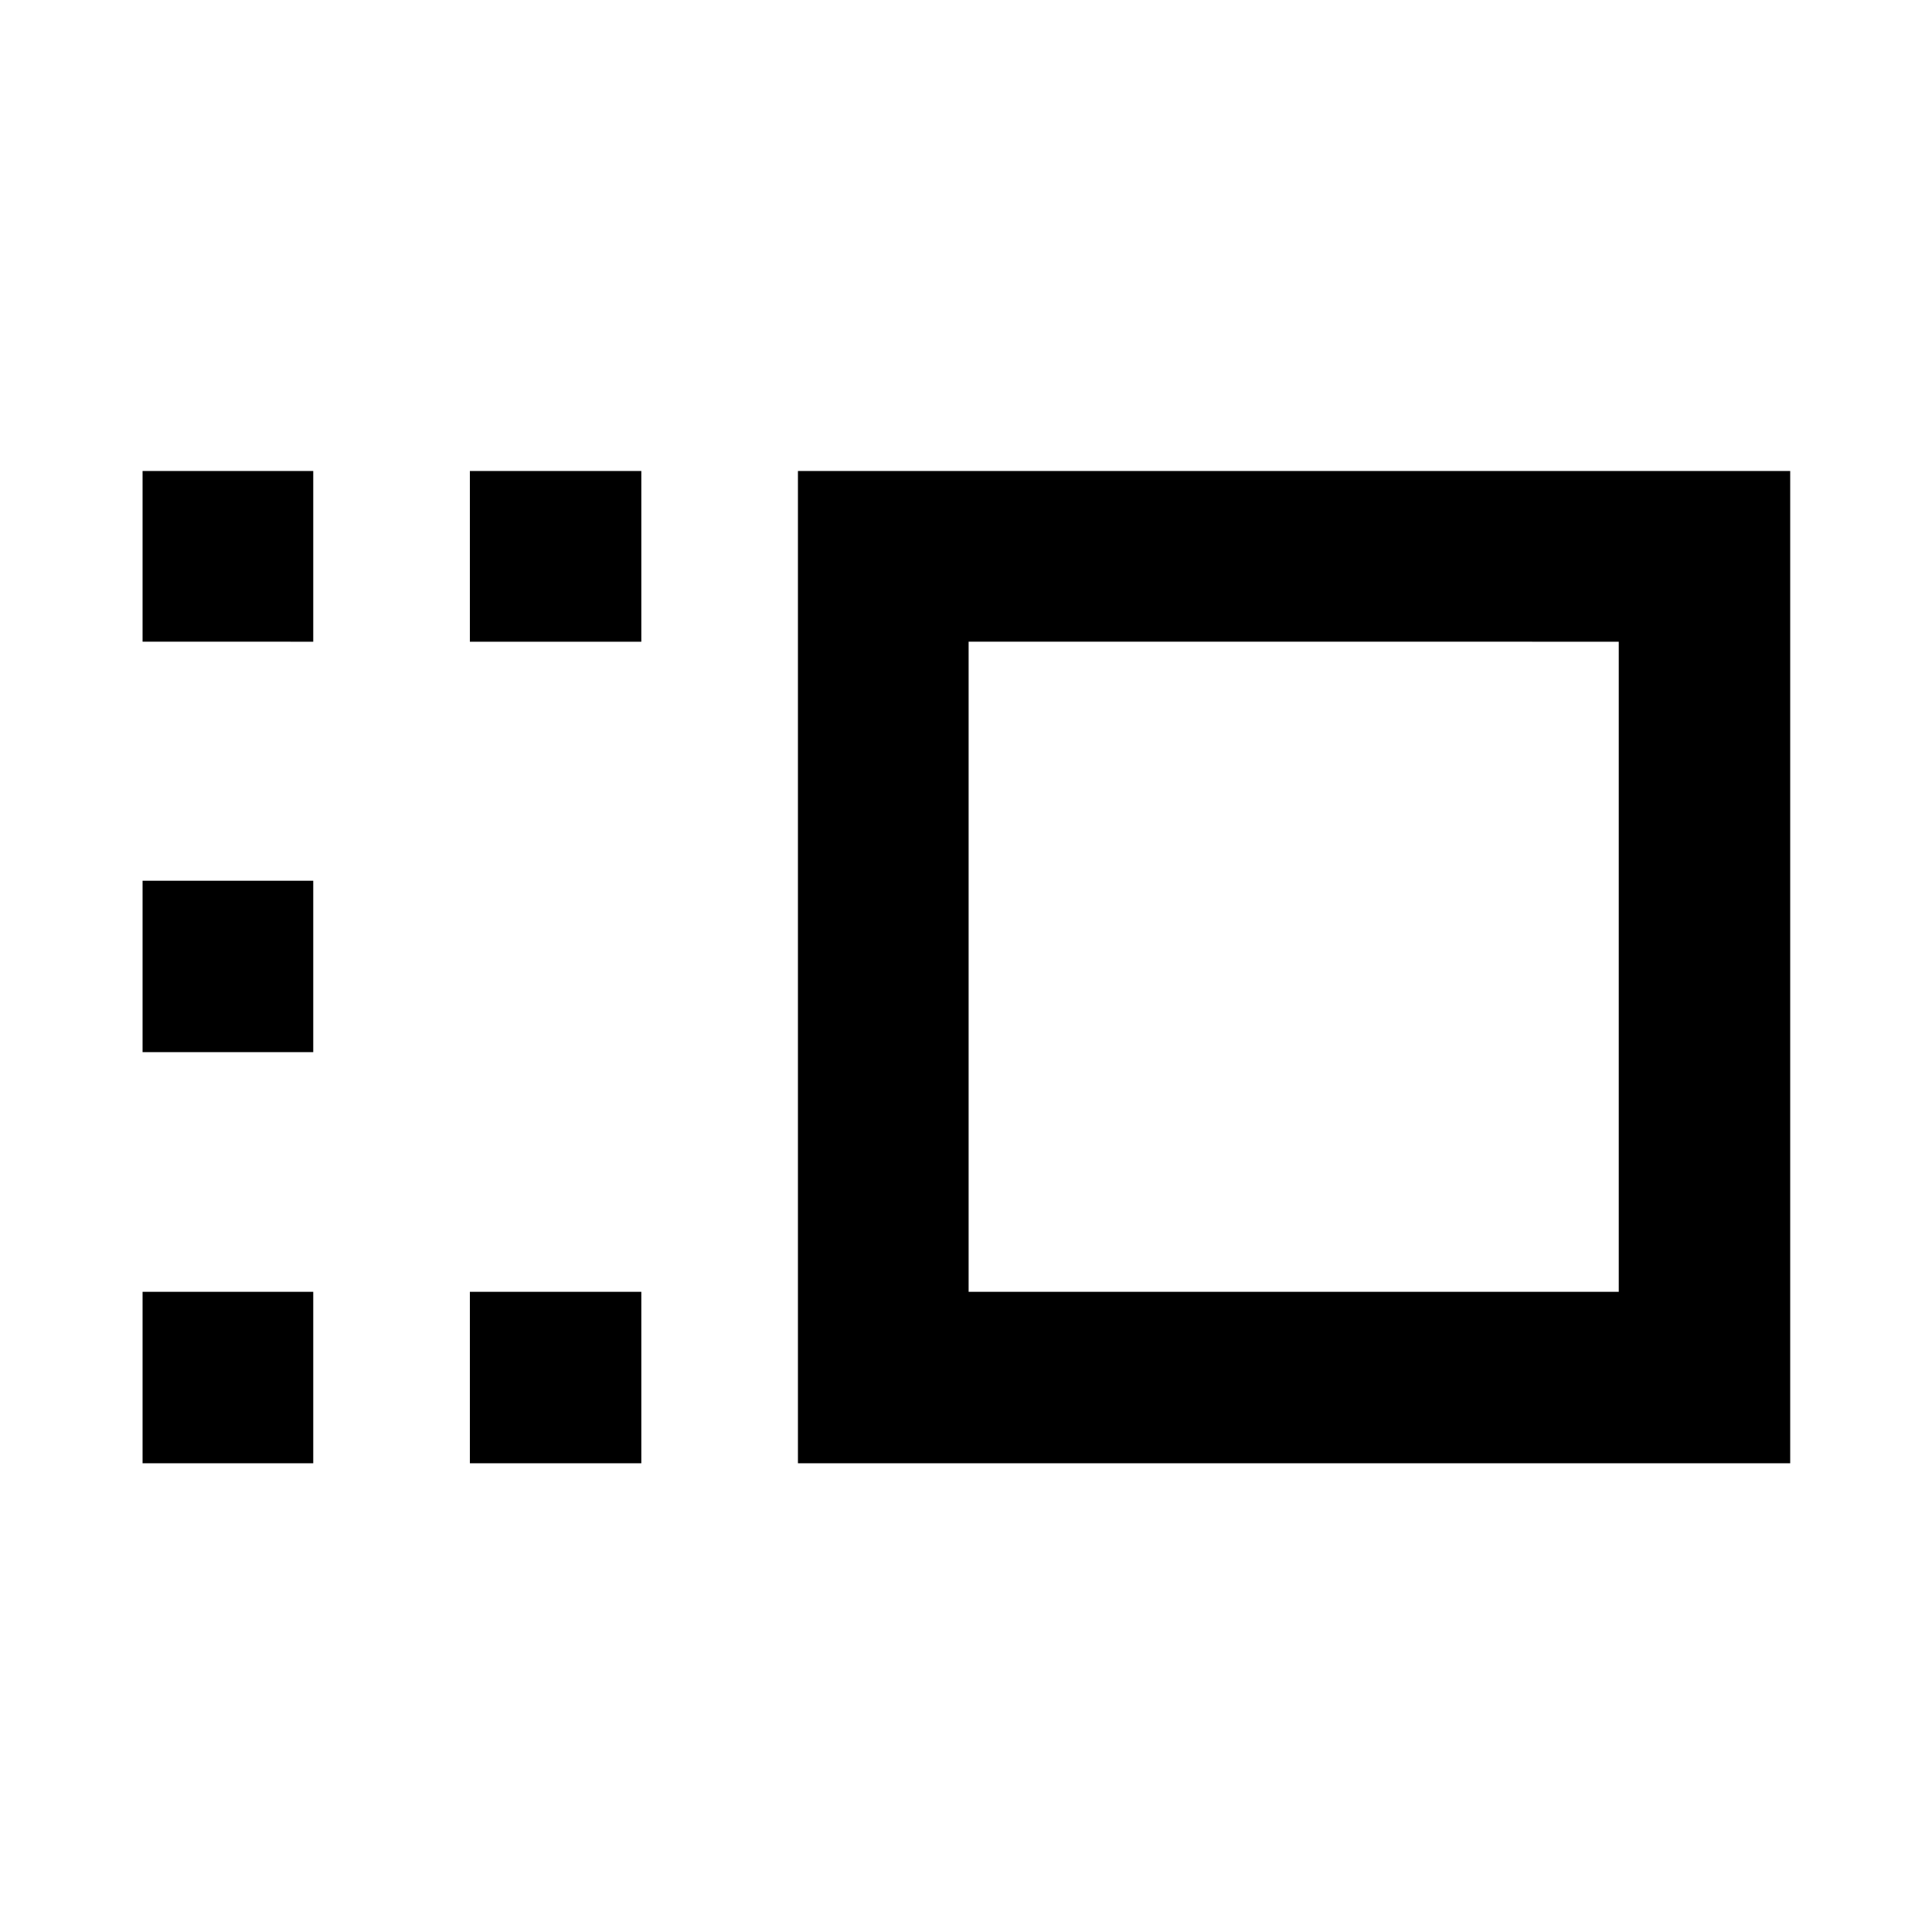 <svg xmlns="http://www.w3.org/2000/svg" height="40" viewBox="0 -960 960 960" width="40"><path d="M396.49-232.91v-493.05h493.05v493.05H396.49Zm84.81-85.19h323.05v-323.04H481.3v323.04Zm-247.82 85.19v-85.19h85.19v85.19h-85.19Zm0-408.23v-84.82h85.19v84.82h-85.19ZM70.84-232.91v-85.19h84.81v85.19H70.84Zm0-204.29v-85.18h84.81v85.18H70.84Zm0-203.94v-84.82h84.81v84.82H70.84Zm572.17 161.71Z"/></svg>